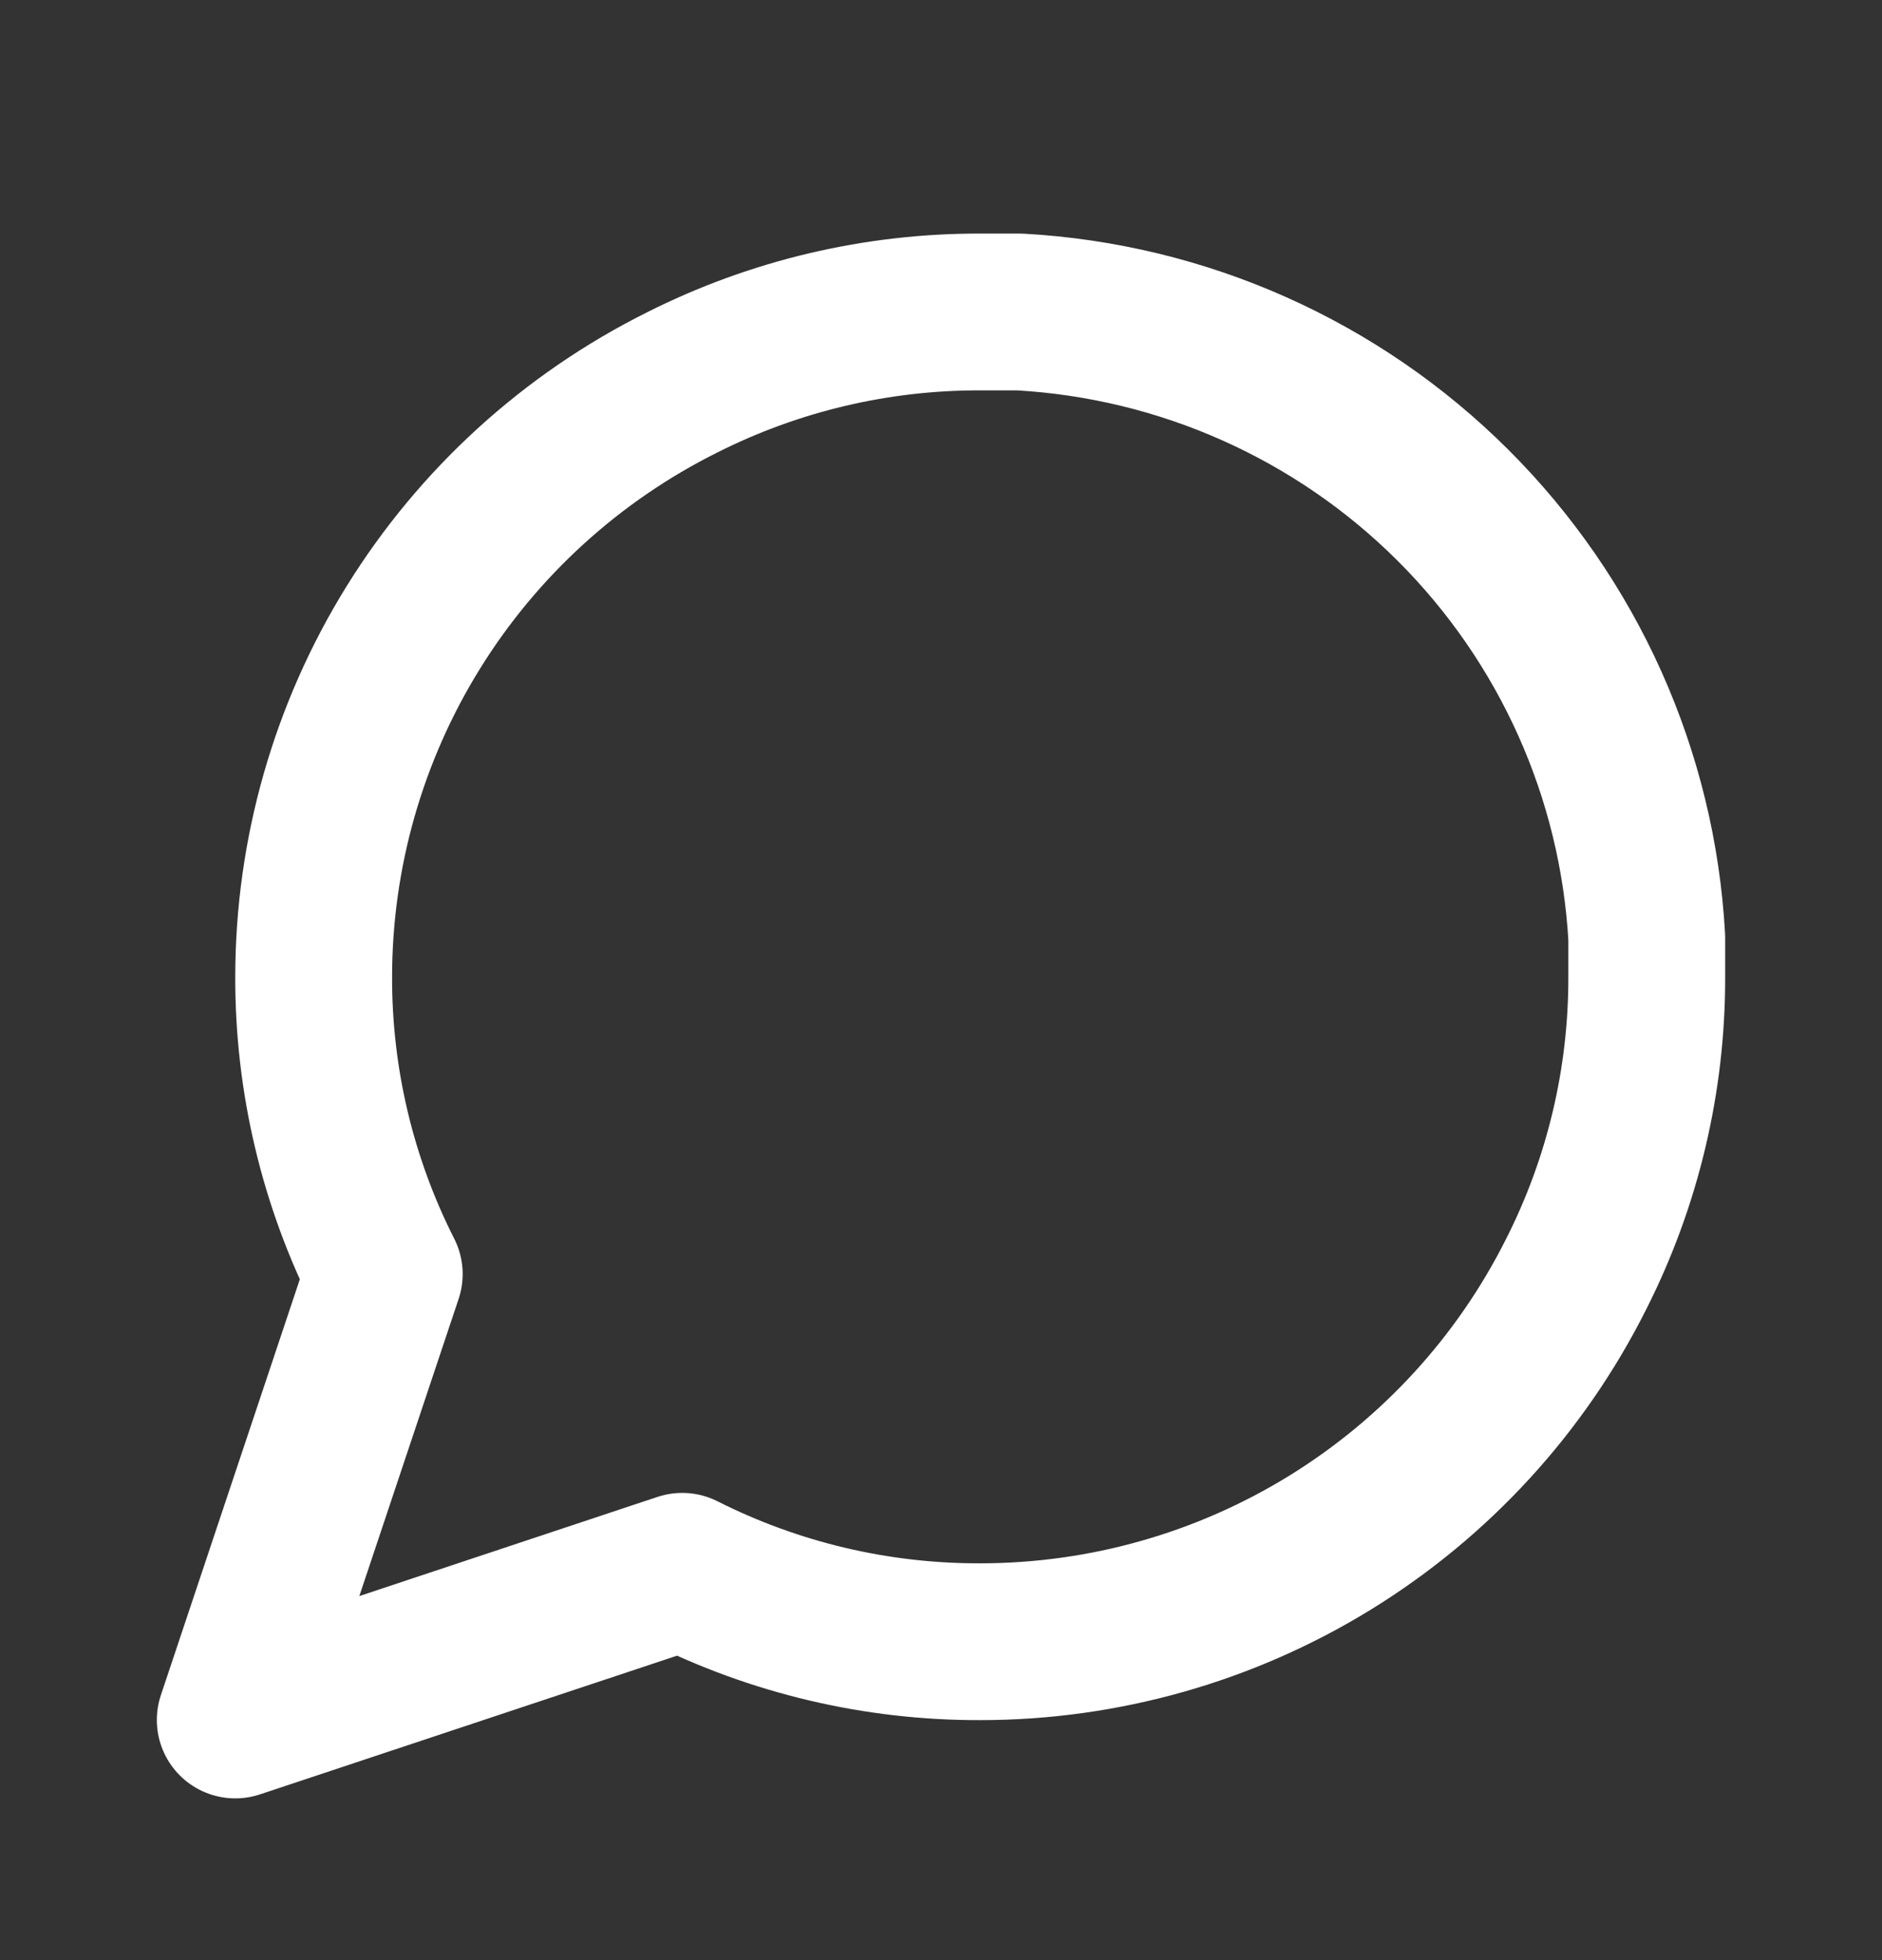 <svg width="24" height="25" viewBox="0 0 24 25" fill="none" xmlns="http://www.w3.org/2000/svg">
<rect x="0" y="0" width="24" height="25" fill="#333333" stroke="none"/>
<g id="message-circle">
<path id="Vector" d="M21 12.459C21.003 13.776 20.695 15.075 20.1 16.25C19.394 17.659 18.31 18.843 16.967 19.672C15.625 20.5 14.078 20.939 12.5 20.939C11.18 20.943 9.878 20.635 8.7 20.041L3 21.937L4.9 16.25C4.305 15.075 3.997 13.776 4 12.459C4.001 10.885 4.441 9.341 5.271 8.002C6.101 6.663 7.288 5.581 8.7 4.877C9.878 4.283 11.18 3.976 12.5 3.979H13C15.084 4.094 17.053 4.971 18.529 6.444C20.005 7.917 20.885 9.881 21 11.96V12.459Z" stroke="white" stroke-width="2" stroke-linecap="round" stroke-linejoin="round"/>
</g>
</svg>
